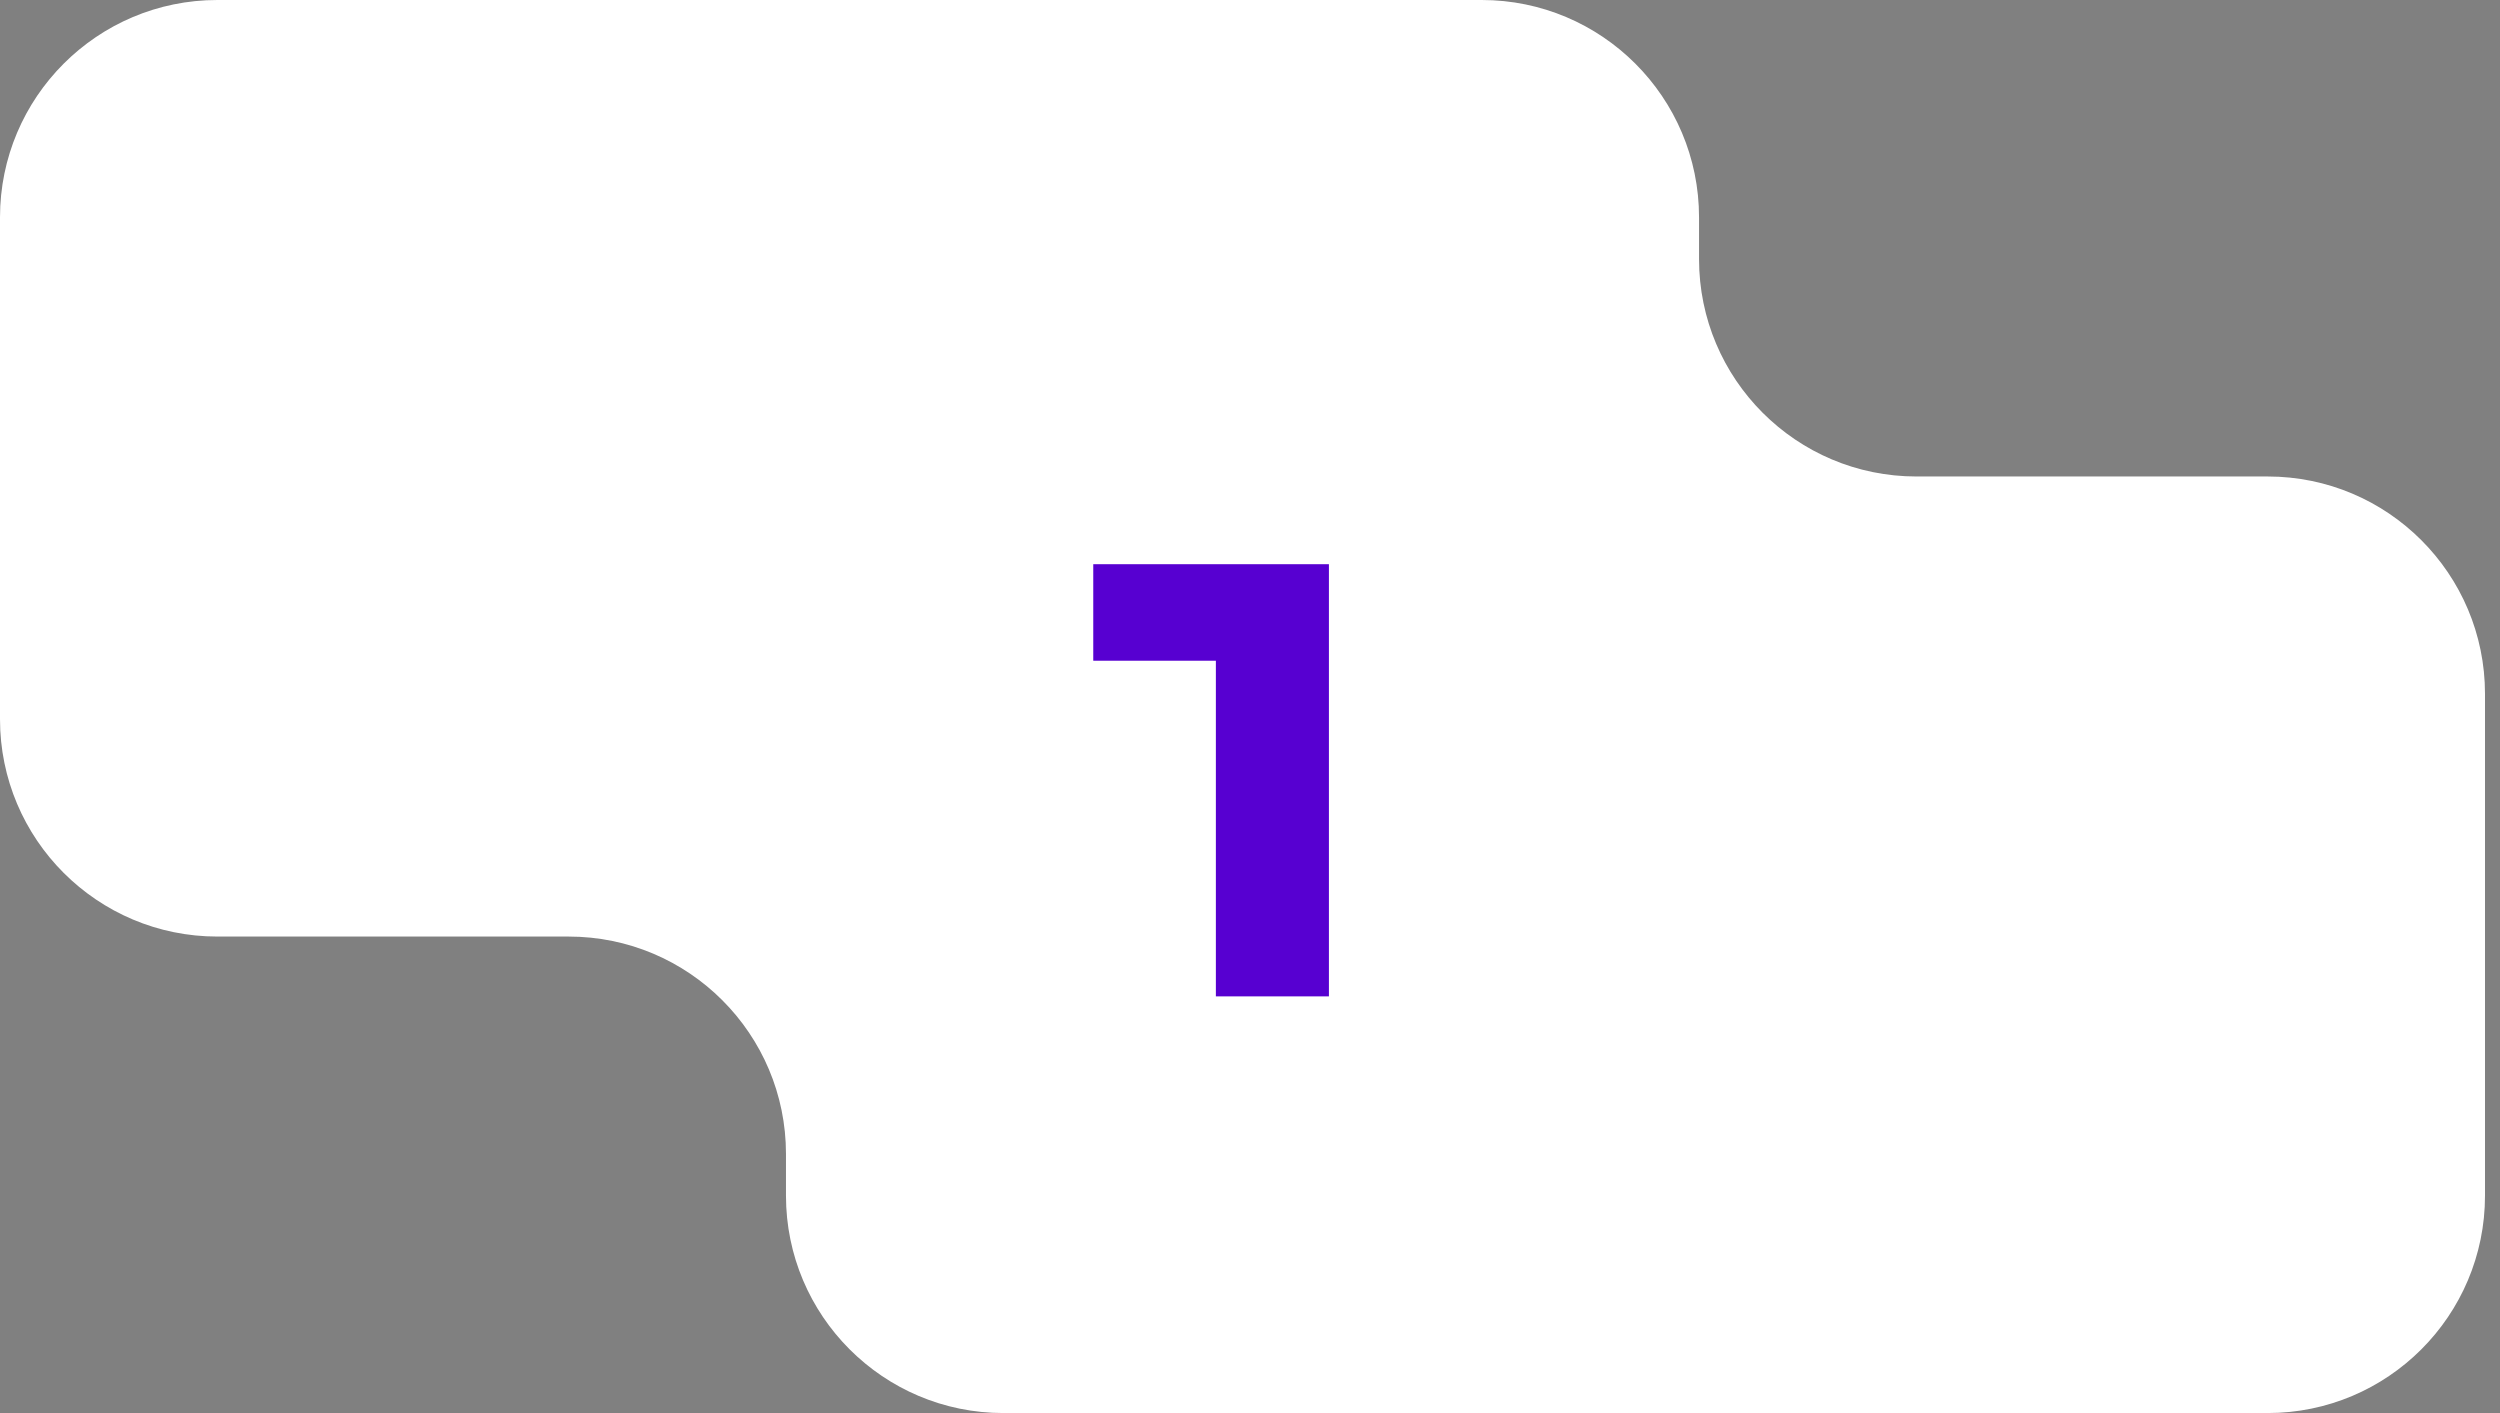 <svg width="138" height="78" viewBox="0 0 138 78" fill="none" xmlns="http://www.w3.org/2000/svg">
<rect x="0" y="0" width="138" height="78" fill="#808080" stroke="none"/>
<path fill-rule="evenodd" clip-rule="evenodd" d="M93.787 12C93.787 5.373 88.414 0 81.787 0H12C5.373 0 0 5.373 0 12L1.52588e-05 39.698C1.52588e-05 46.325 5.373 51.698 12 51.698H31.386C38.013 51.698 43.386 57.07 43.386 63.698V66C43.386 72.627 48.758 78 55.386 78H125.172C131.8 78 137.172 72.627 137.172 66V38.302C137.172 31.675 131.8 26.302 125.172 26.302H105.787C99.159 26.302 93.787 20.93 93.787 14.302V12Z" fill="white"/>
<path d="M60.348 36.472V31.144H73.356V55H67.116V36.472H60.348Z" fill="#5700D1"/>
</svg>
